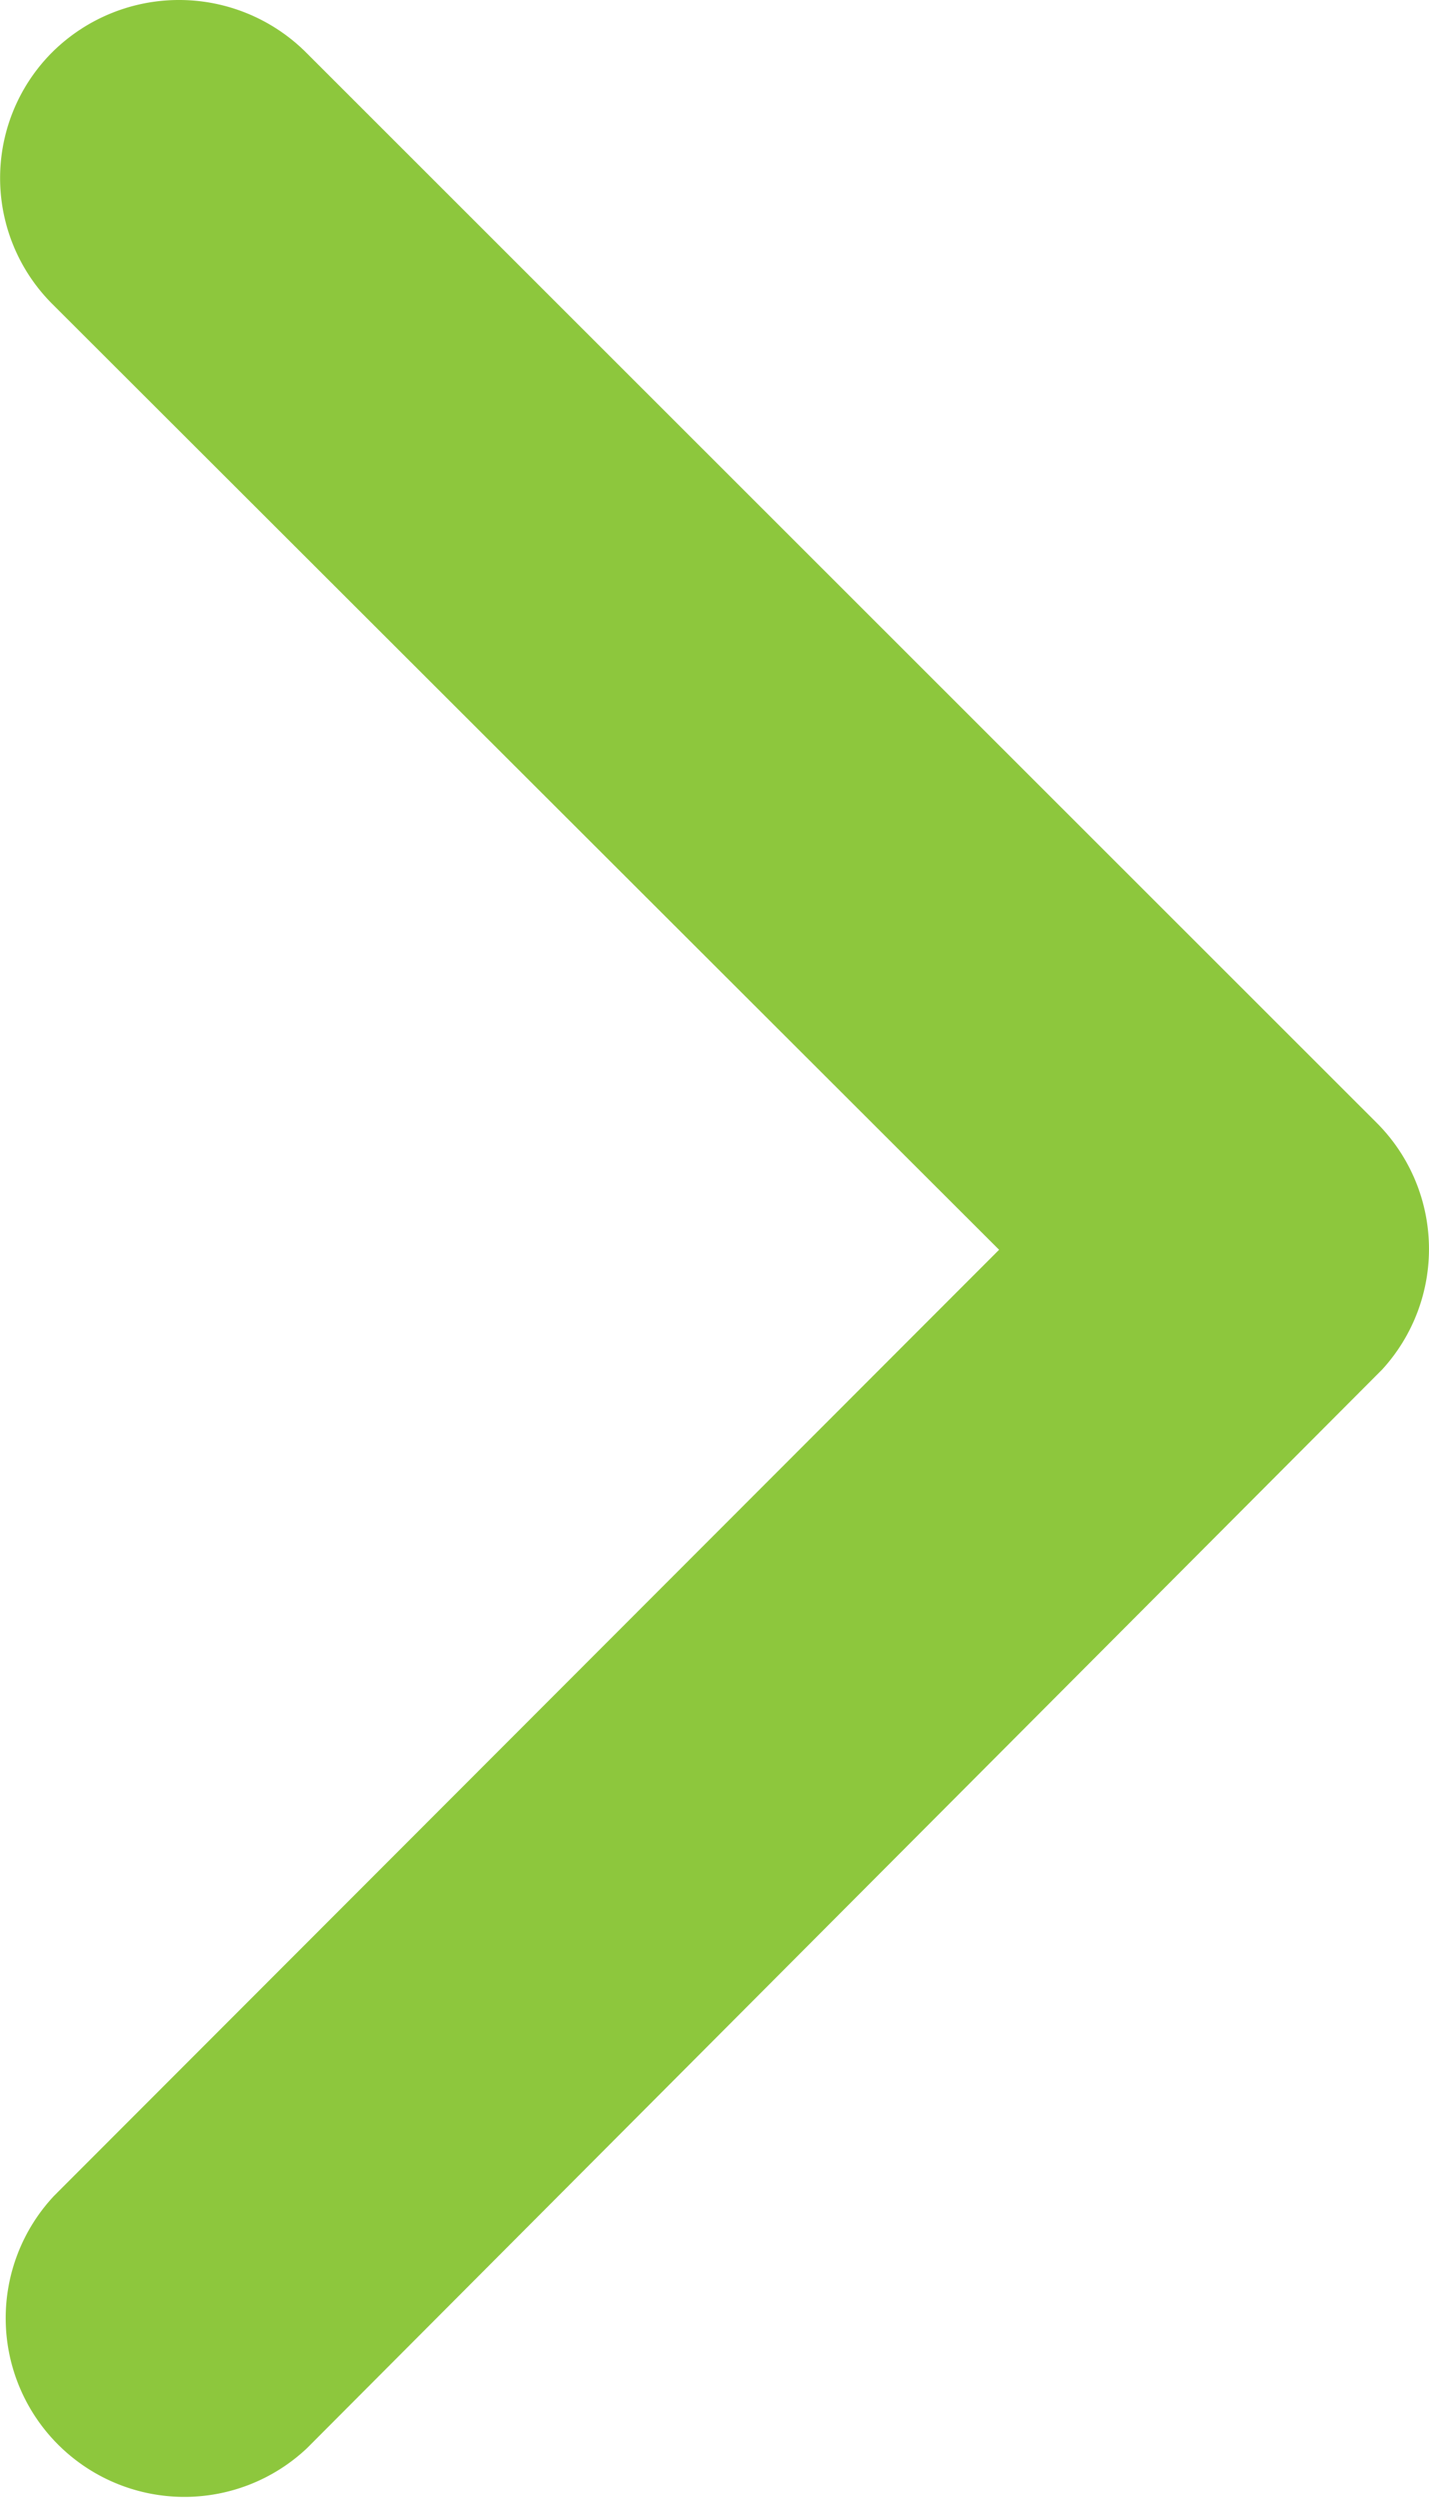 <svg xmlns="http://www.w3.org/2000/svg" width="8.373" height="14.644" viewBox="0 0 8.373 14.644">
  <path id="Icon_ionic-ios-arrow-forward" data-name="Icon ionic-ios-arrow-forward" d="M17.1,13.516,11.554,7.978a1.042,1.042,0,0,1,0-1.478,1.055,1.055,0,0,1,1.482,0l6.278,6.274a1.045,1.045,0,0,1,.031,1.443l-6.3,6.318a1.047,1.047,0,0,1-1.482-1.478Z" transform="translate(-11.246 -6.196)" fill="#8dc73d"/>
</svg>
